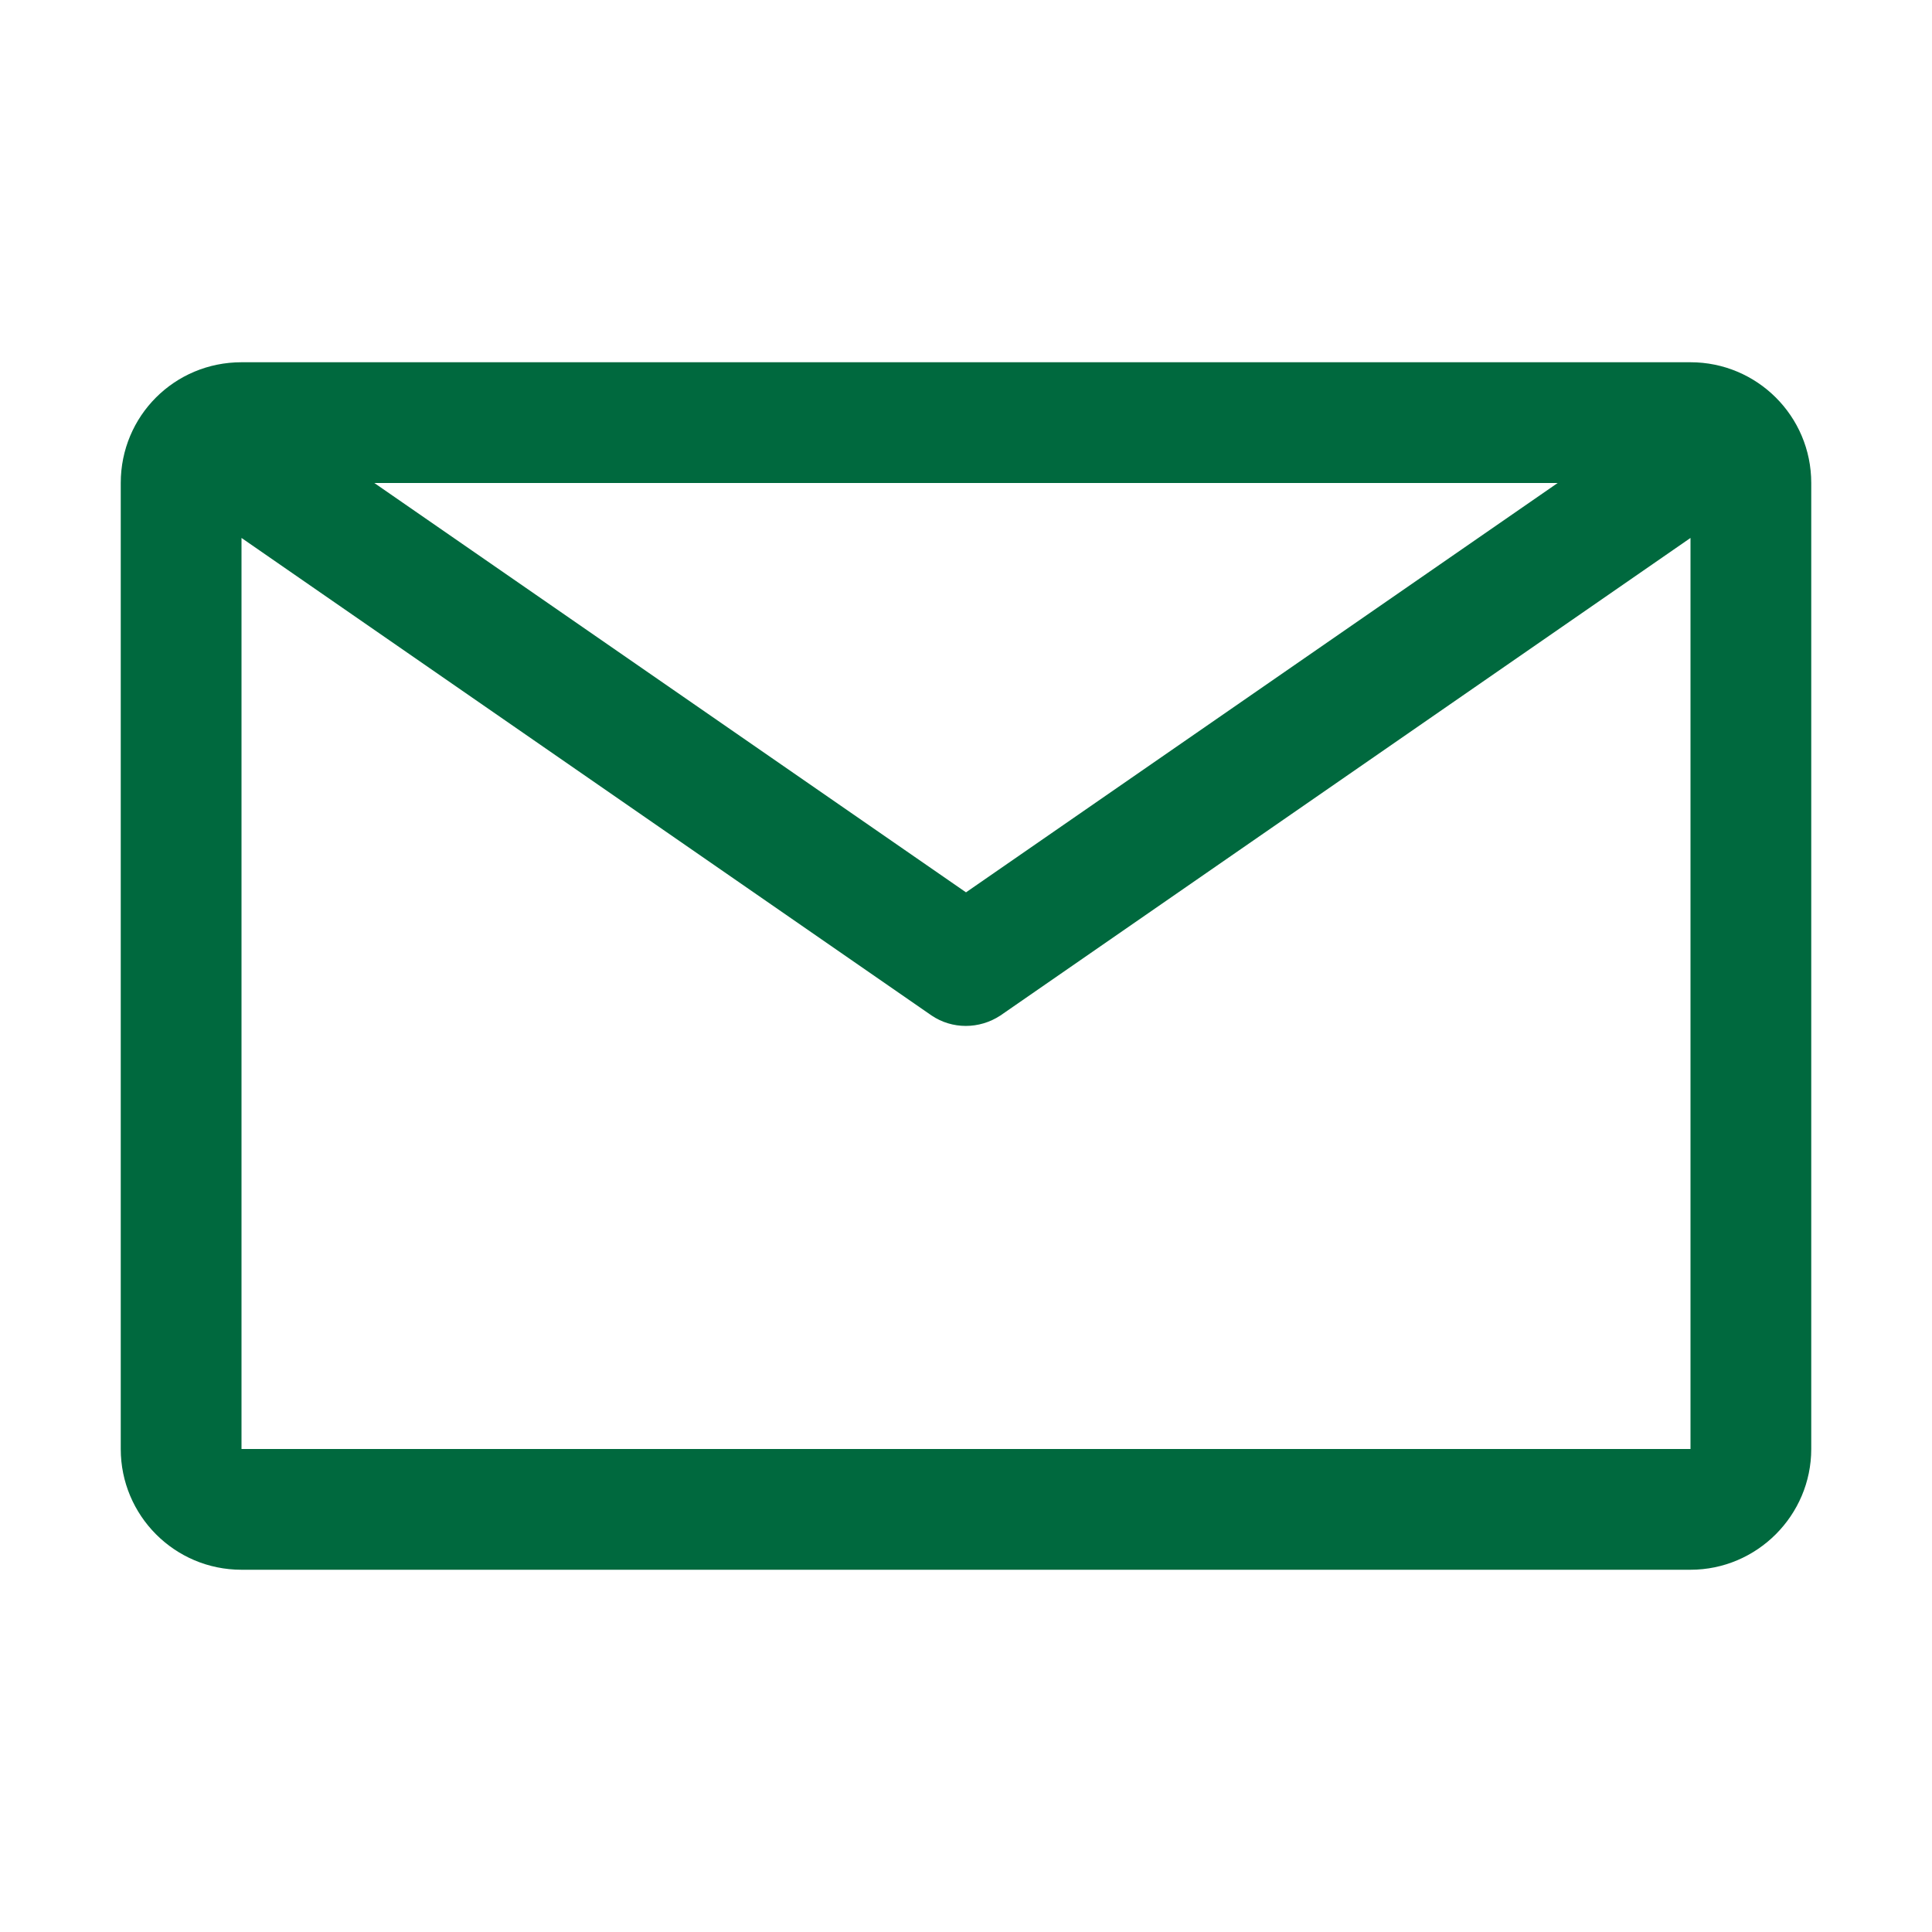 <svg width="32" height="32" viewBox="0 0 32 32" fill="none" xmlns="http://www.w3.org/2000/svg">
<g clip-path="url(#clip0_709_1708)">
<path d="M28 6H4C2.89 6 2 6.89 2 8V24C2 25.1 2.89 26 4 26H28C29.1 26 30 25.1 30 24V8C30 6.89 29.1 6 28 6ZM25.8 8L16 14.78L6.2 8H25.8ZM4 24V8.91L15.43 16.82C15.77 17.05 16.22 17.05 16.57 16.82L28 8.91V24H4Z" fill="#00693e"/>
</g>
<defs>
<clipPath id="clip0_709_1708">
<rect width="32" height="32" fill="white"/>
</clipPath>
</defs>
</svg>
